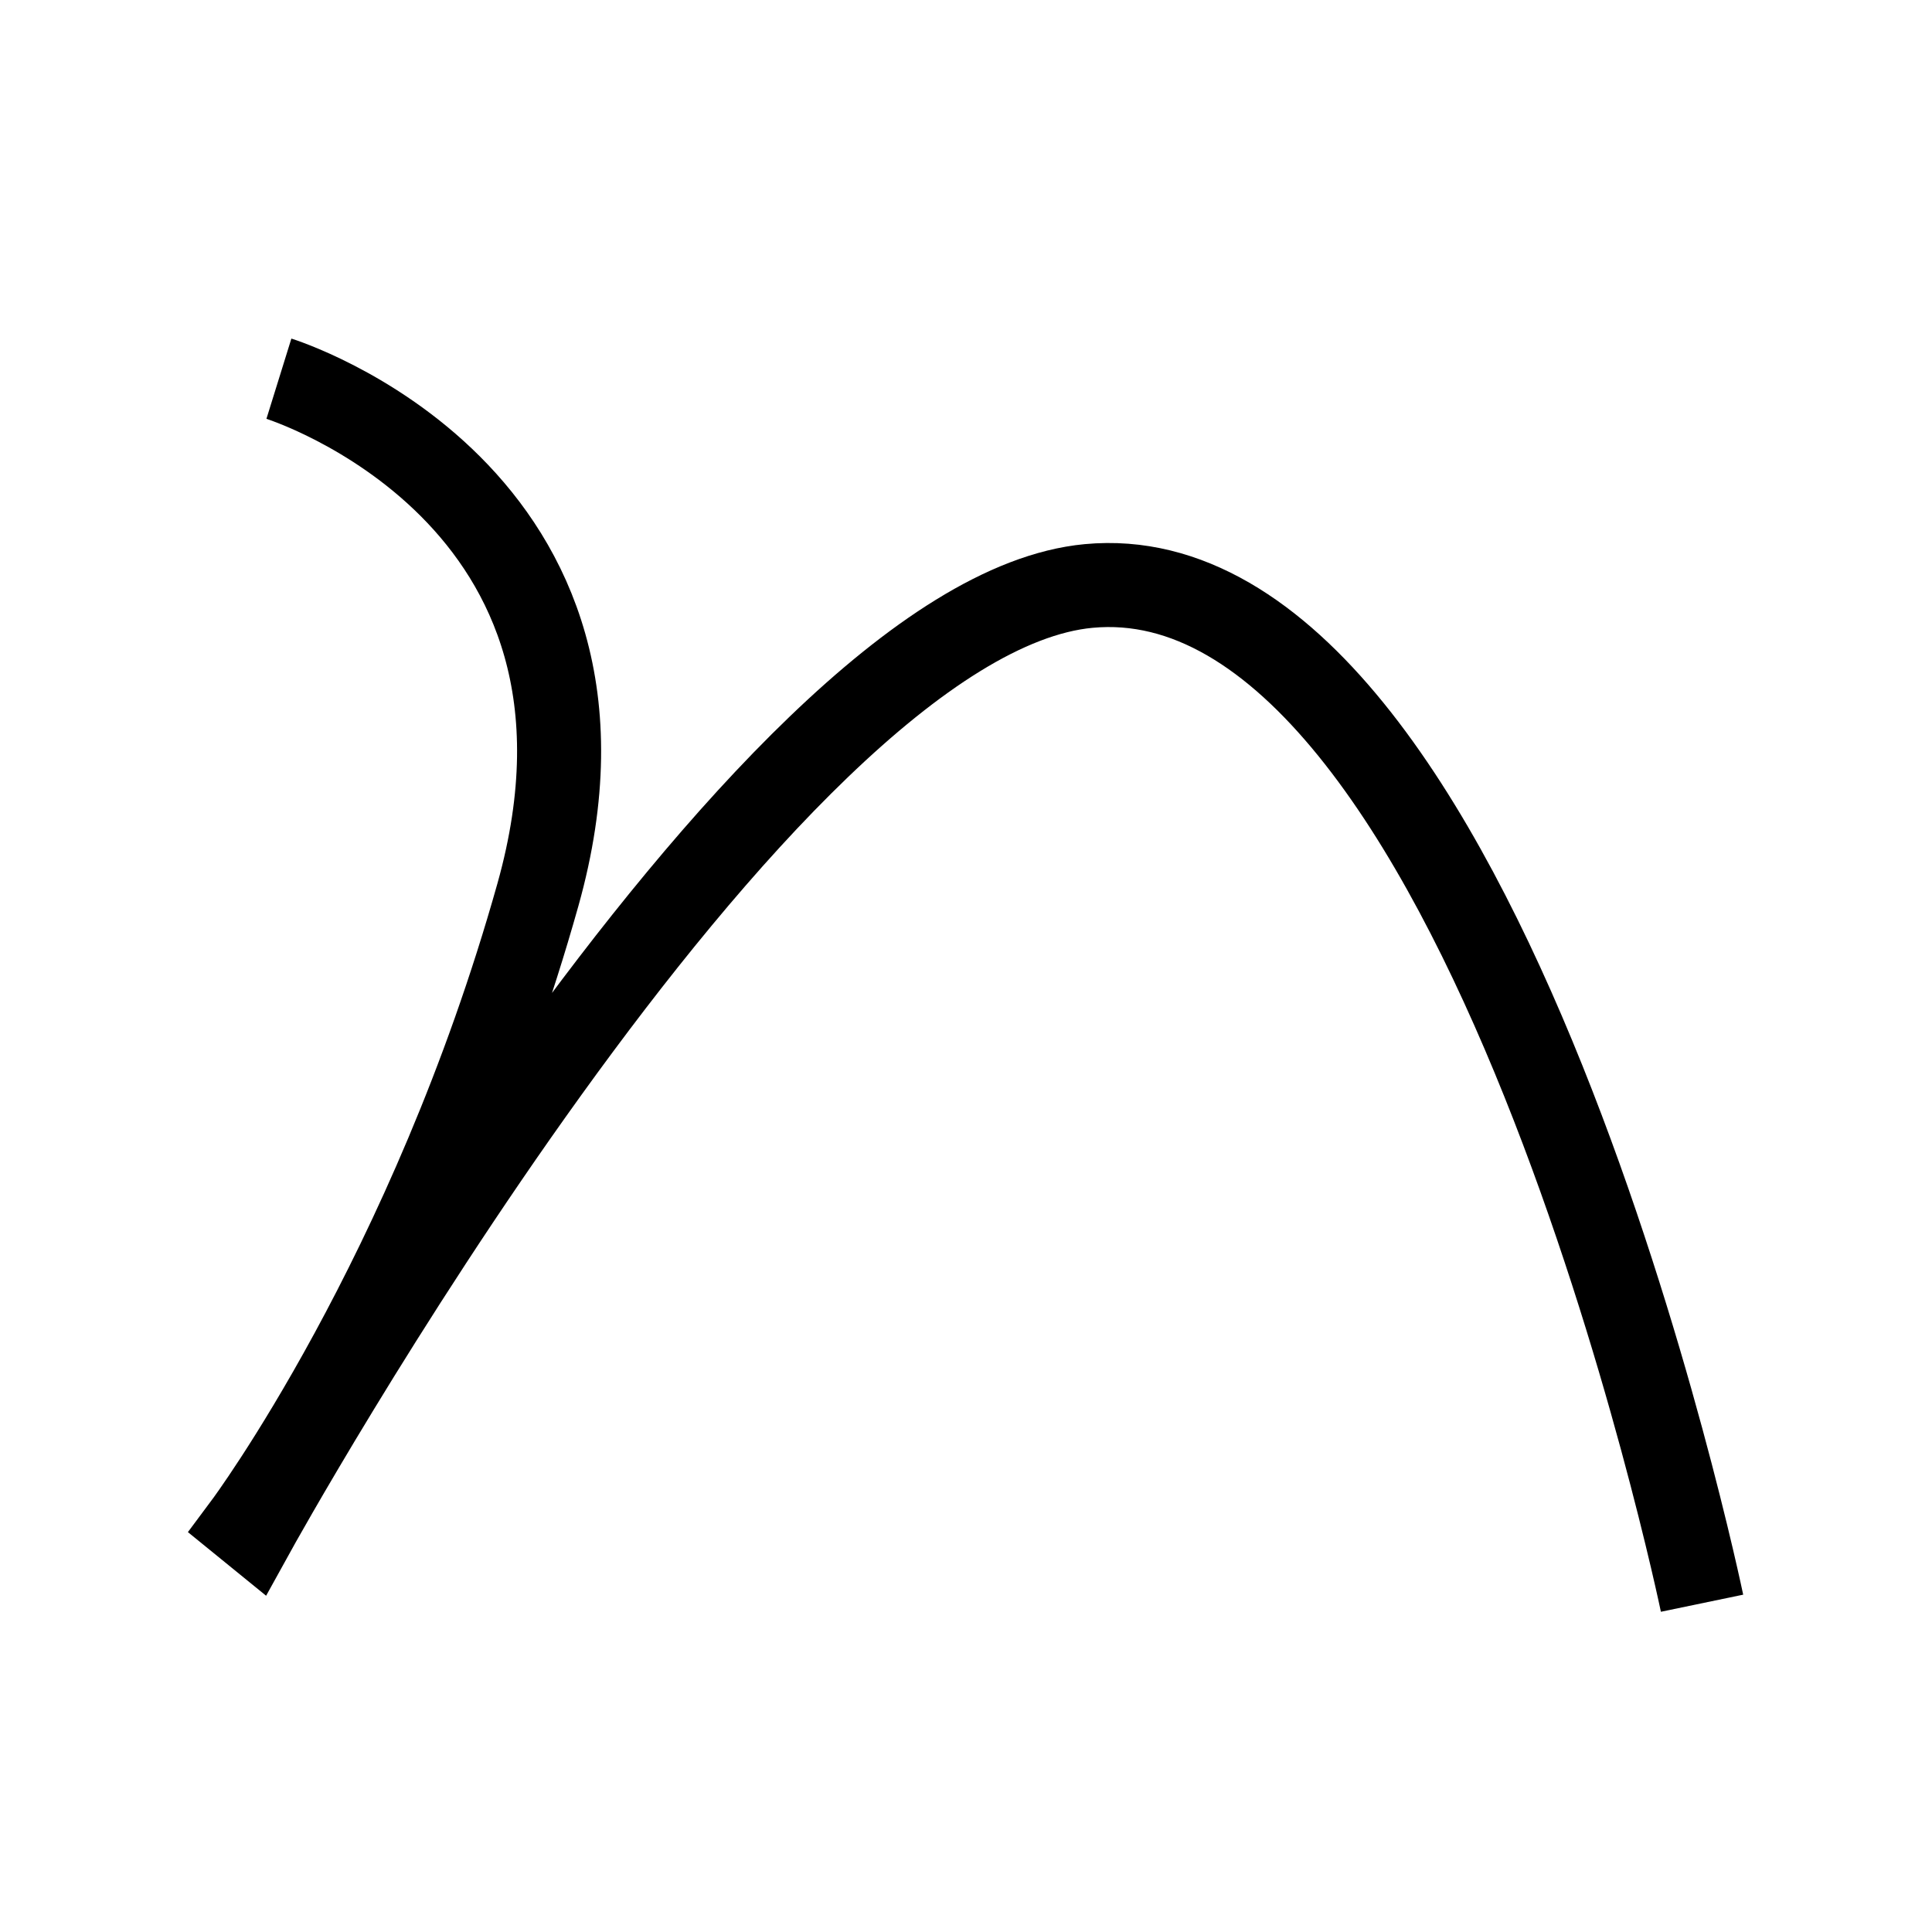 <?xml version="1.0" encoding="UTF-8"?>
<svg xmlns="http://www.w3.org/2000/svg" xmlns:xlink="http://www.w3.org/1999/xlink" width="1000pt" height="1000pt" viewBox="0 0 1000 1000" version="1.1">
<g id="surface1">
<path style="fill:none;stroke-width:8.7;stroke-linecap:butt;stroke-linejoin:miter;stroke:rgb(0%,0%,0%);stroke-opacity:1;stroke-miterlimit:4;" d="M 28.872 39.204 C 28.872 39.204 67.33 51.158 55.68 92.638 C 44.585 132.141 25.43 157.86 25.43 157.86 L 26.256 158.532 C 26.256 158.532 78.527 63.866 112.697 60.66 C 153.522 56.83 176.195 165.965 176.195 165.965 " transform="matrix(5,0,0,5,0,0)"/>
</g>
</svg>
